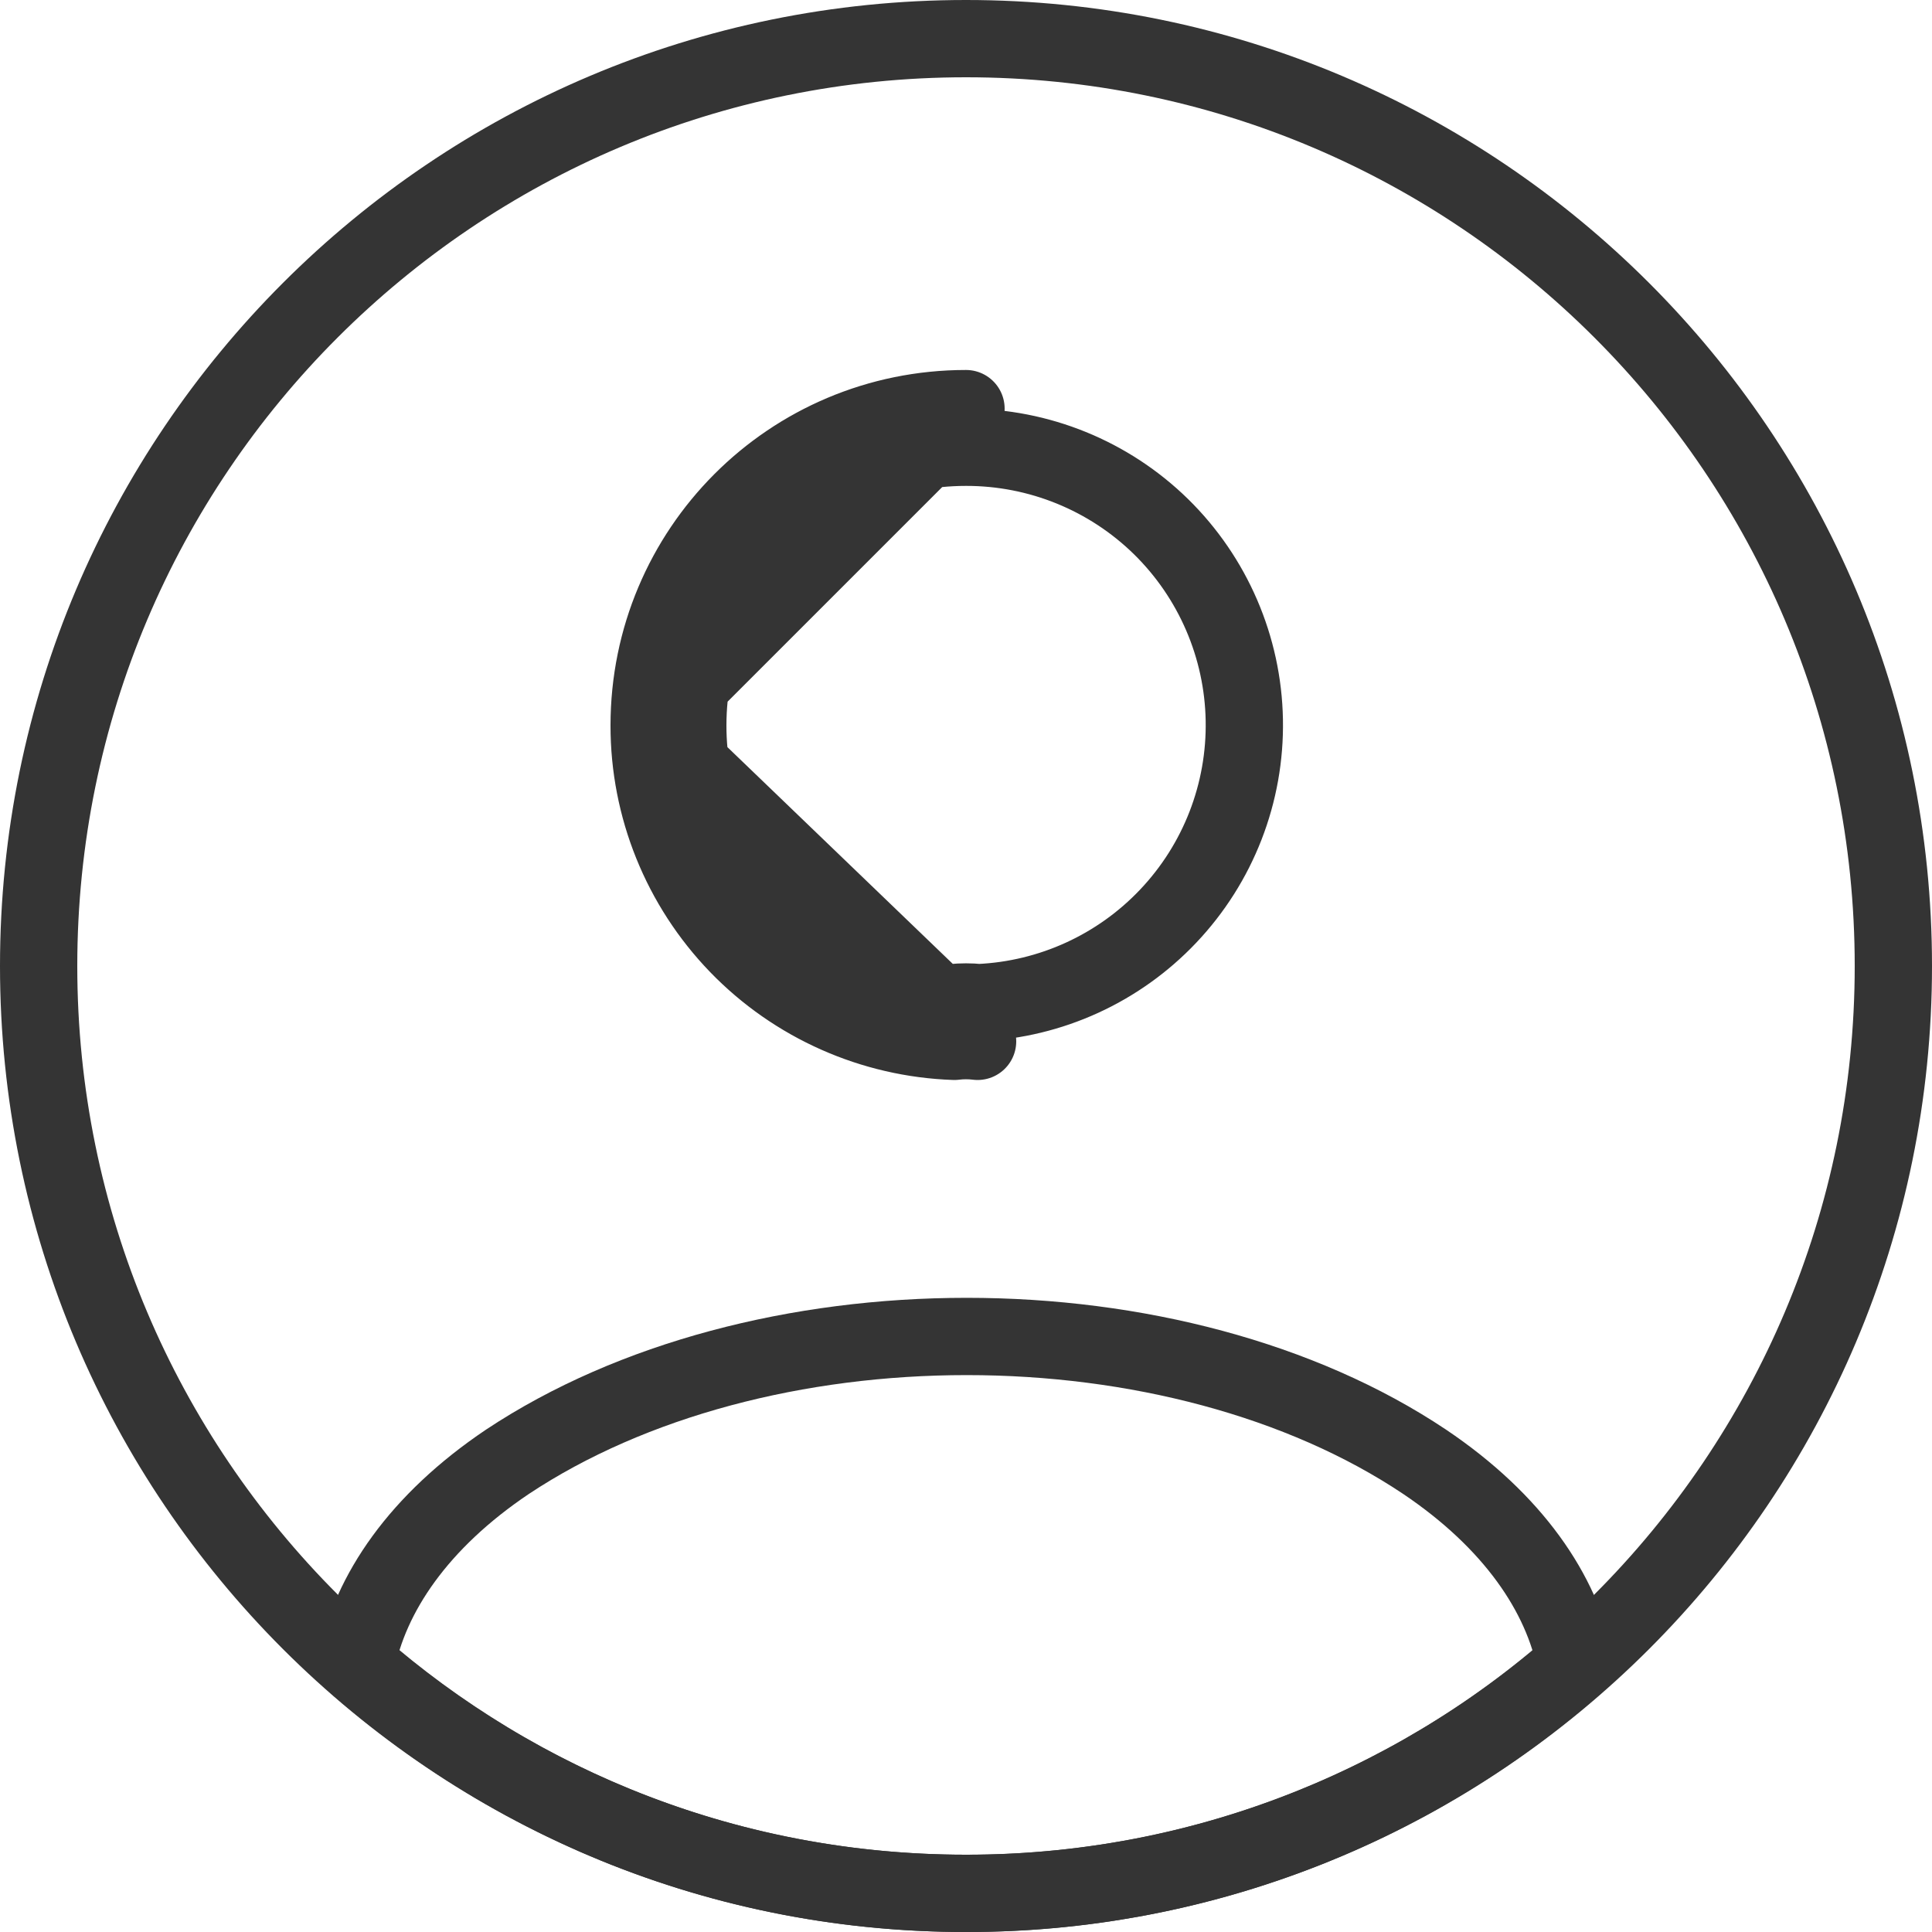 <svg width="20" height="20" viewBox="0 0 20 20" fill="none" xmlns="http://www.w3.org/2000/svg">
<path d="M6.72 7.51C6.719 8.359 7.049 9.174 7.638 9.784C8.228 10.394 9.032 10.751 9.88 10.78C9.959 10.77 10.04 10.77 10.12 10.78L6.72 7.51ZM6.72 7.51C6.72 5.7 8.18 4.23 10 4.23L6.72 7.51ZM10.134 10.379C10.045 10.37 9.955 10.37 9.865 10.379C9.131 10.347 8.437 10.035 7.926 9.506C7.408 8.971 7.119 8.255 7.12 7.51V7.51C7.12 5.92 8.401 4.63 10 4.63L10.001 4.63C10.755 4.629 11.48 4.924 12.019 5.452C12.557 5.98 12.867 6.699 12.881 7.453C12.895 8.208 12.612 8.937 12.092 9.485C11.58 10.025 10.878 10.346 10.134 10.379ZM10.001 19.6H10C7.579 19.6 5.377 18.707 3.687 17.226C3.829 16.495 4.336 15.749 5.252 15.133C6.543 14.276 8.266 13.835 10.007 13.835C11.749 13.835 13.467 14.276 14.747 15.132C15.664 15.749 16.17 16.495 16.312 17.226C14.57 18.758 12.326 19.604 10.001 19.6Z" stroke="#343434" stroke-width="0.8" stroke-linecap="round" stroke-linejoin="round"/>
<path d="M19.6 10C19.6 15.302 15.302 19.6 10 19.6C4.698 19.6 0.4 15.302 0.4 10C0.4 4.698 4.698 0.4 10 0.4C15.302 0.4 19.6 4.698 19.6 10Z" stroke="#343434" stroke-width="0.8" stroke-linecap="round" stroke-linejoin="round"/>
</svg>
